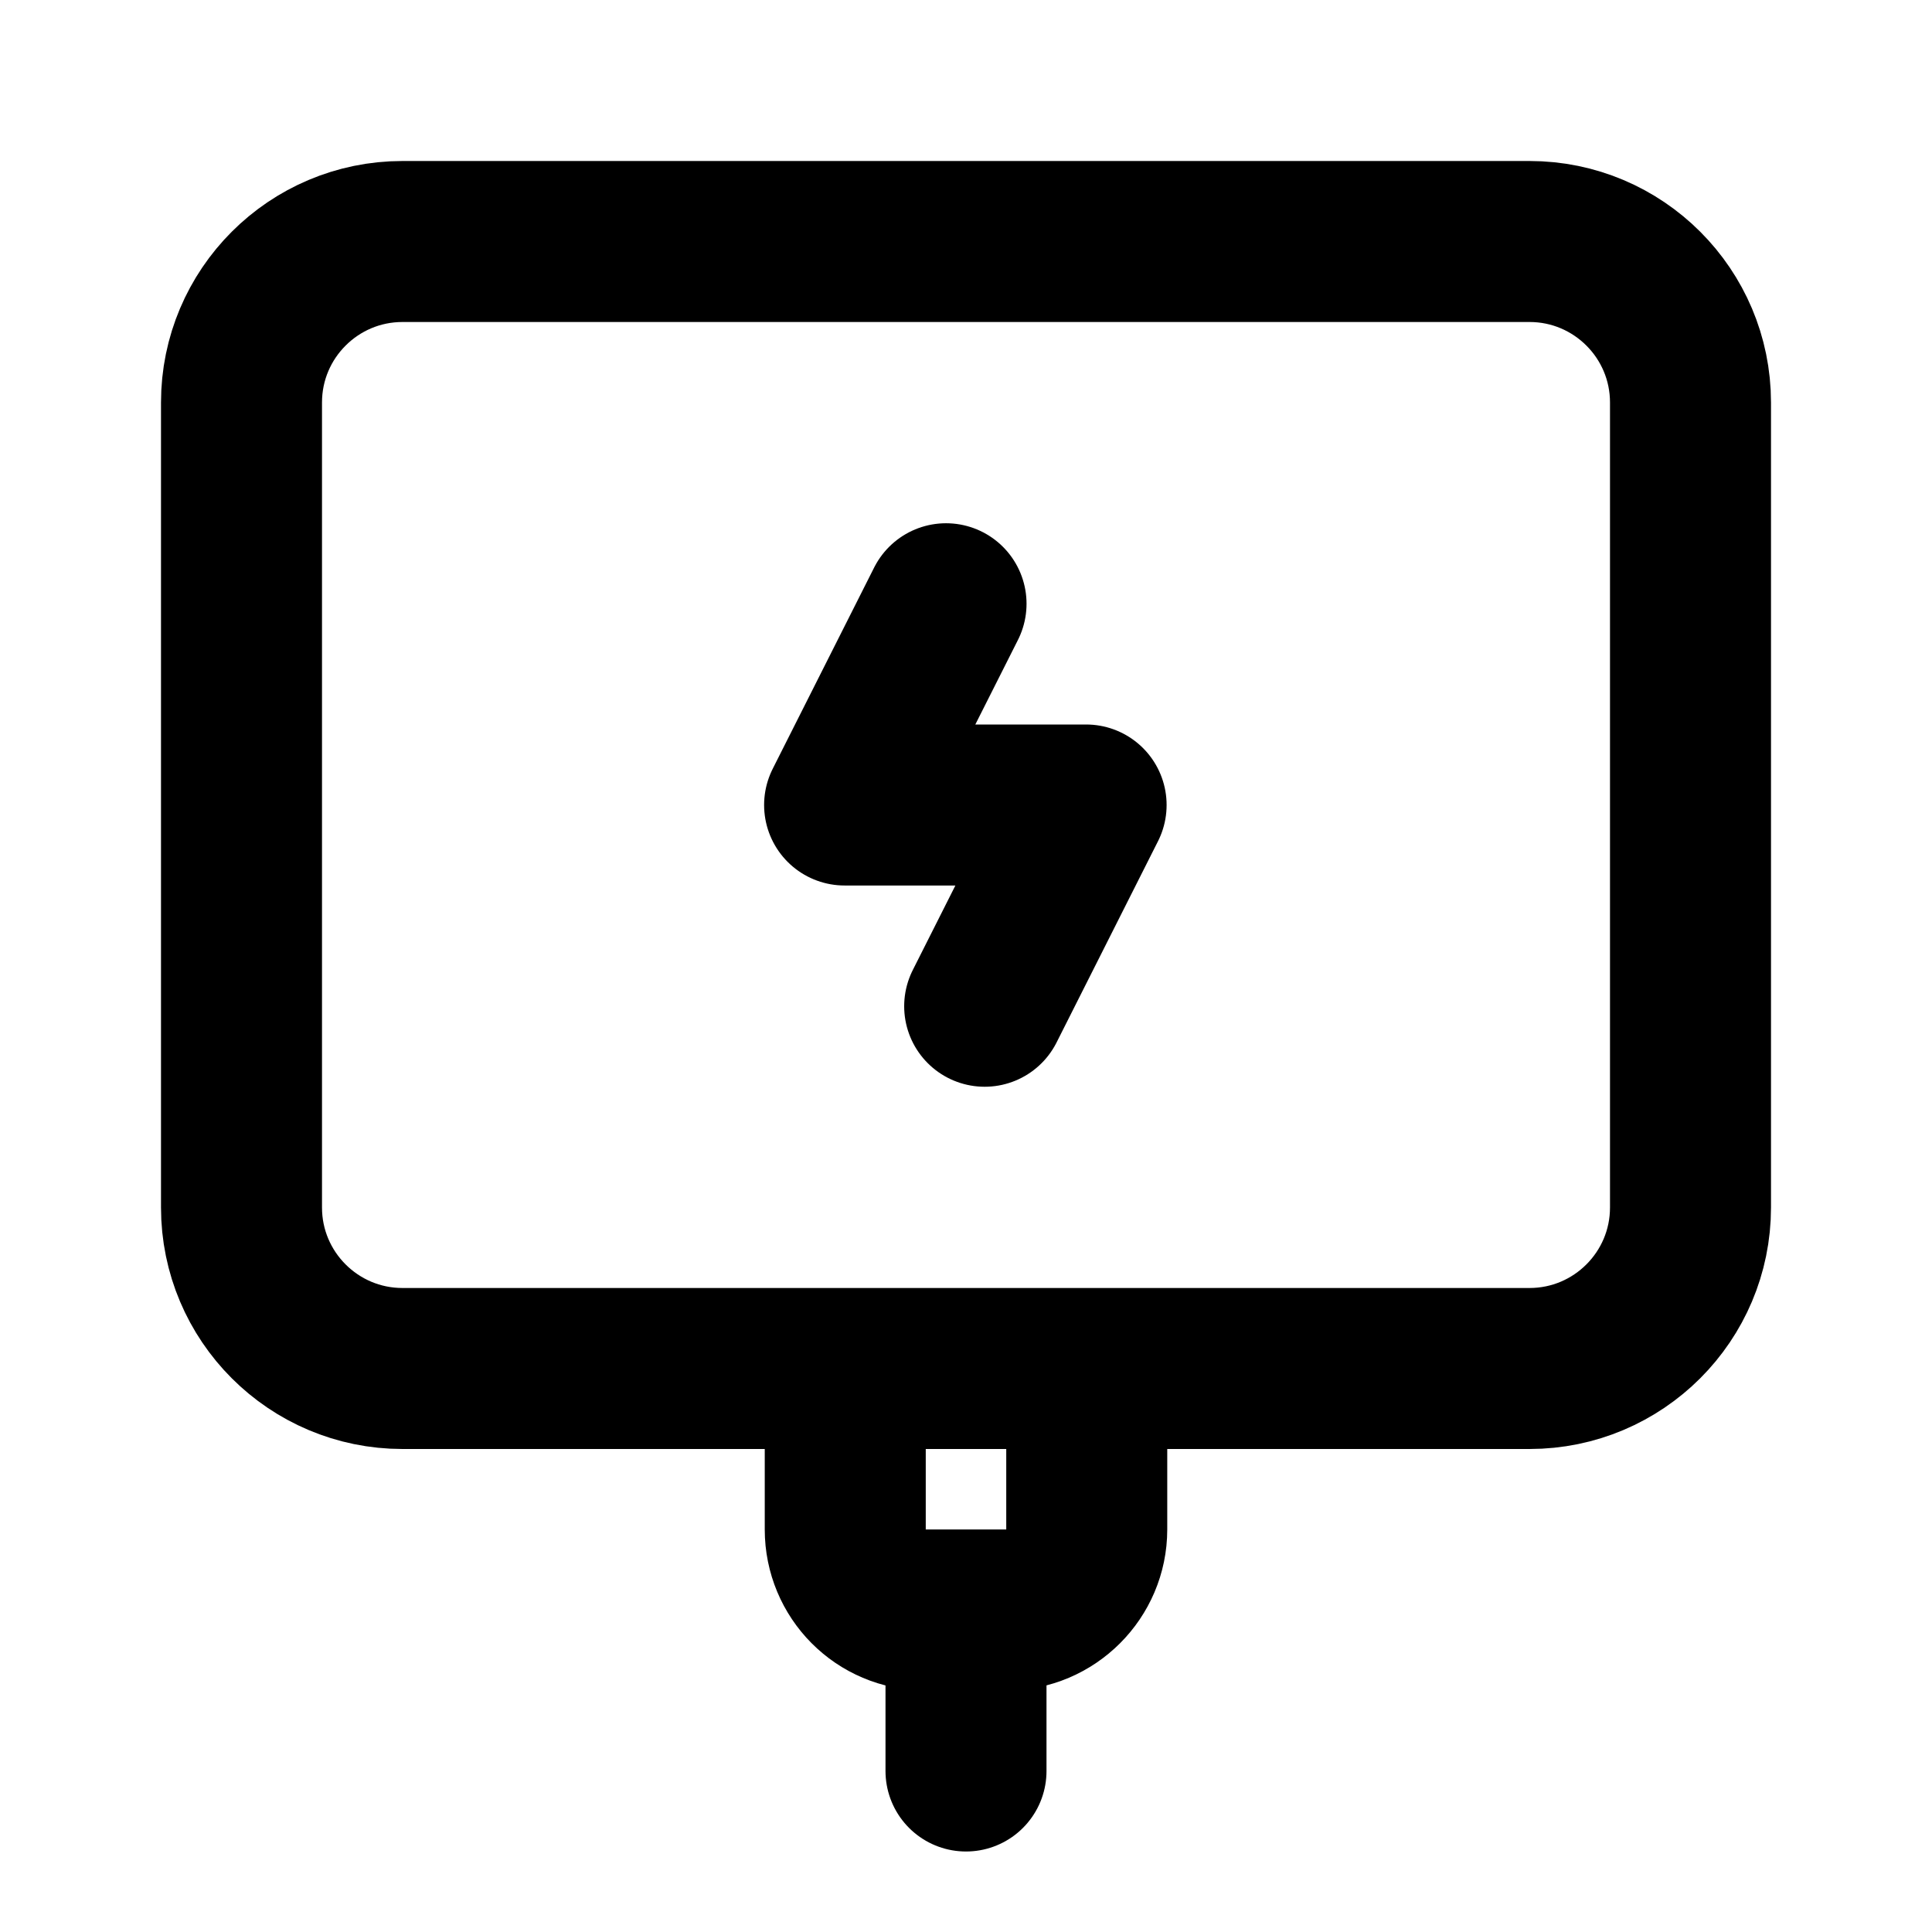 <svg width="12" height="12" viewBox="0 0 12 12" fill="none" xmlns="http://www.w3.org/2000/svg">
<path d="M6.75 8.5V9.5C6.75 9.775 6.525 10 6.25 10H5.75C5.47 10 5.25 9.775 5.25 9.5V8.5M6 11V10M5.876 3.75L5.246 5H6.746L6.116 6.25M2.5 1.5H9.5C10.052 1.5 10.5 1.948 10.5 2.5V7.5C10.5 8.052 10.052 8.5 9.5 8.5H2.5C1.948 8.5 1.5 8.052 1.5 7.5V2.5C1.5 1.948 1.948 1.5 2.5 1.5Z" stroke="black" stroke-linecap="round" stroke-linejoin="round"/>
</svg>
